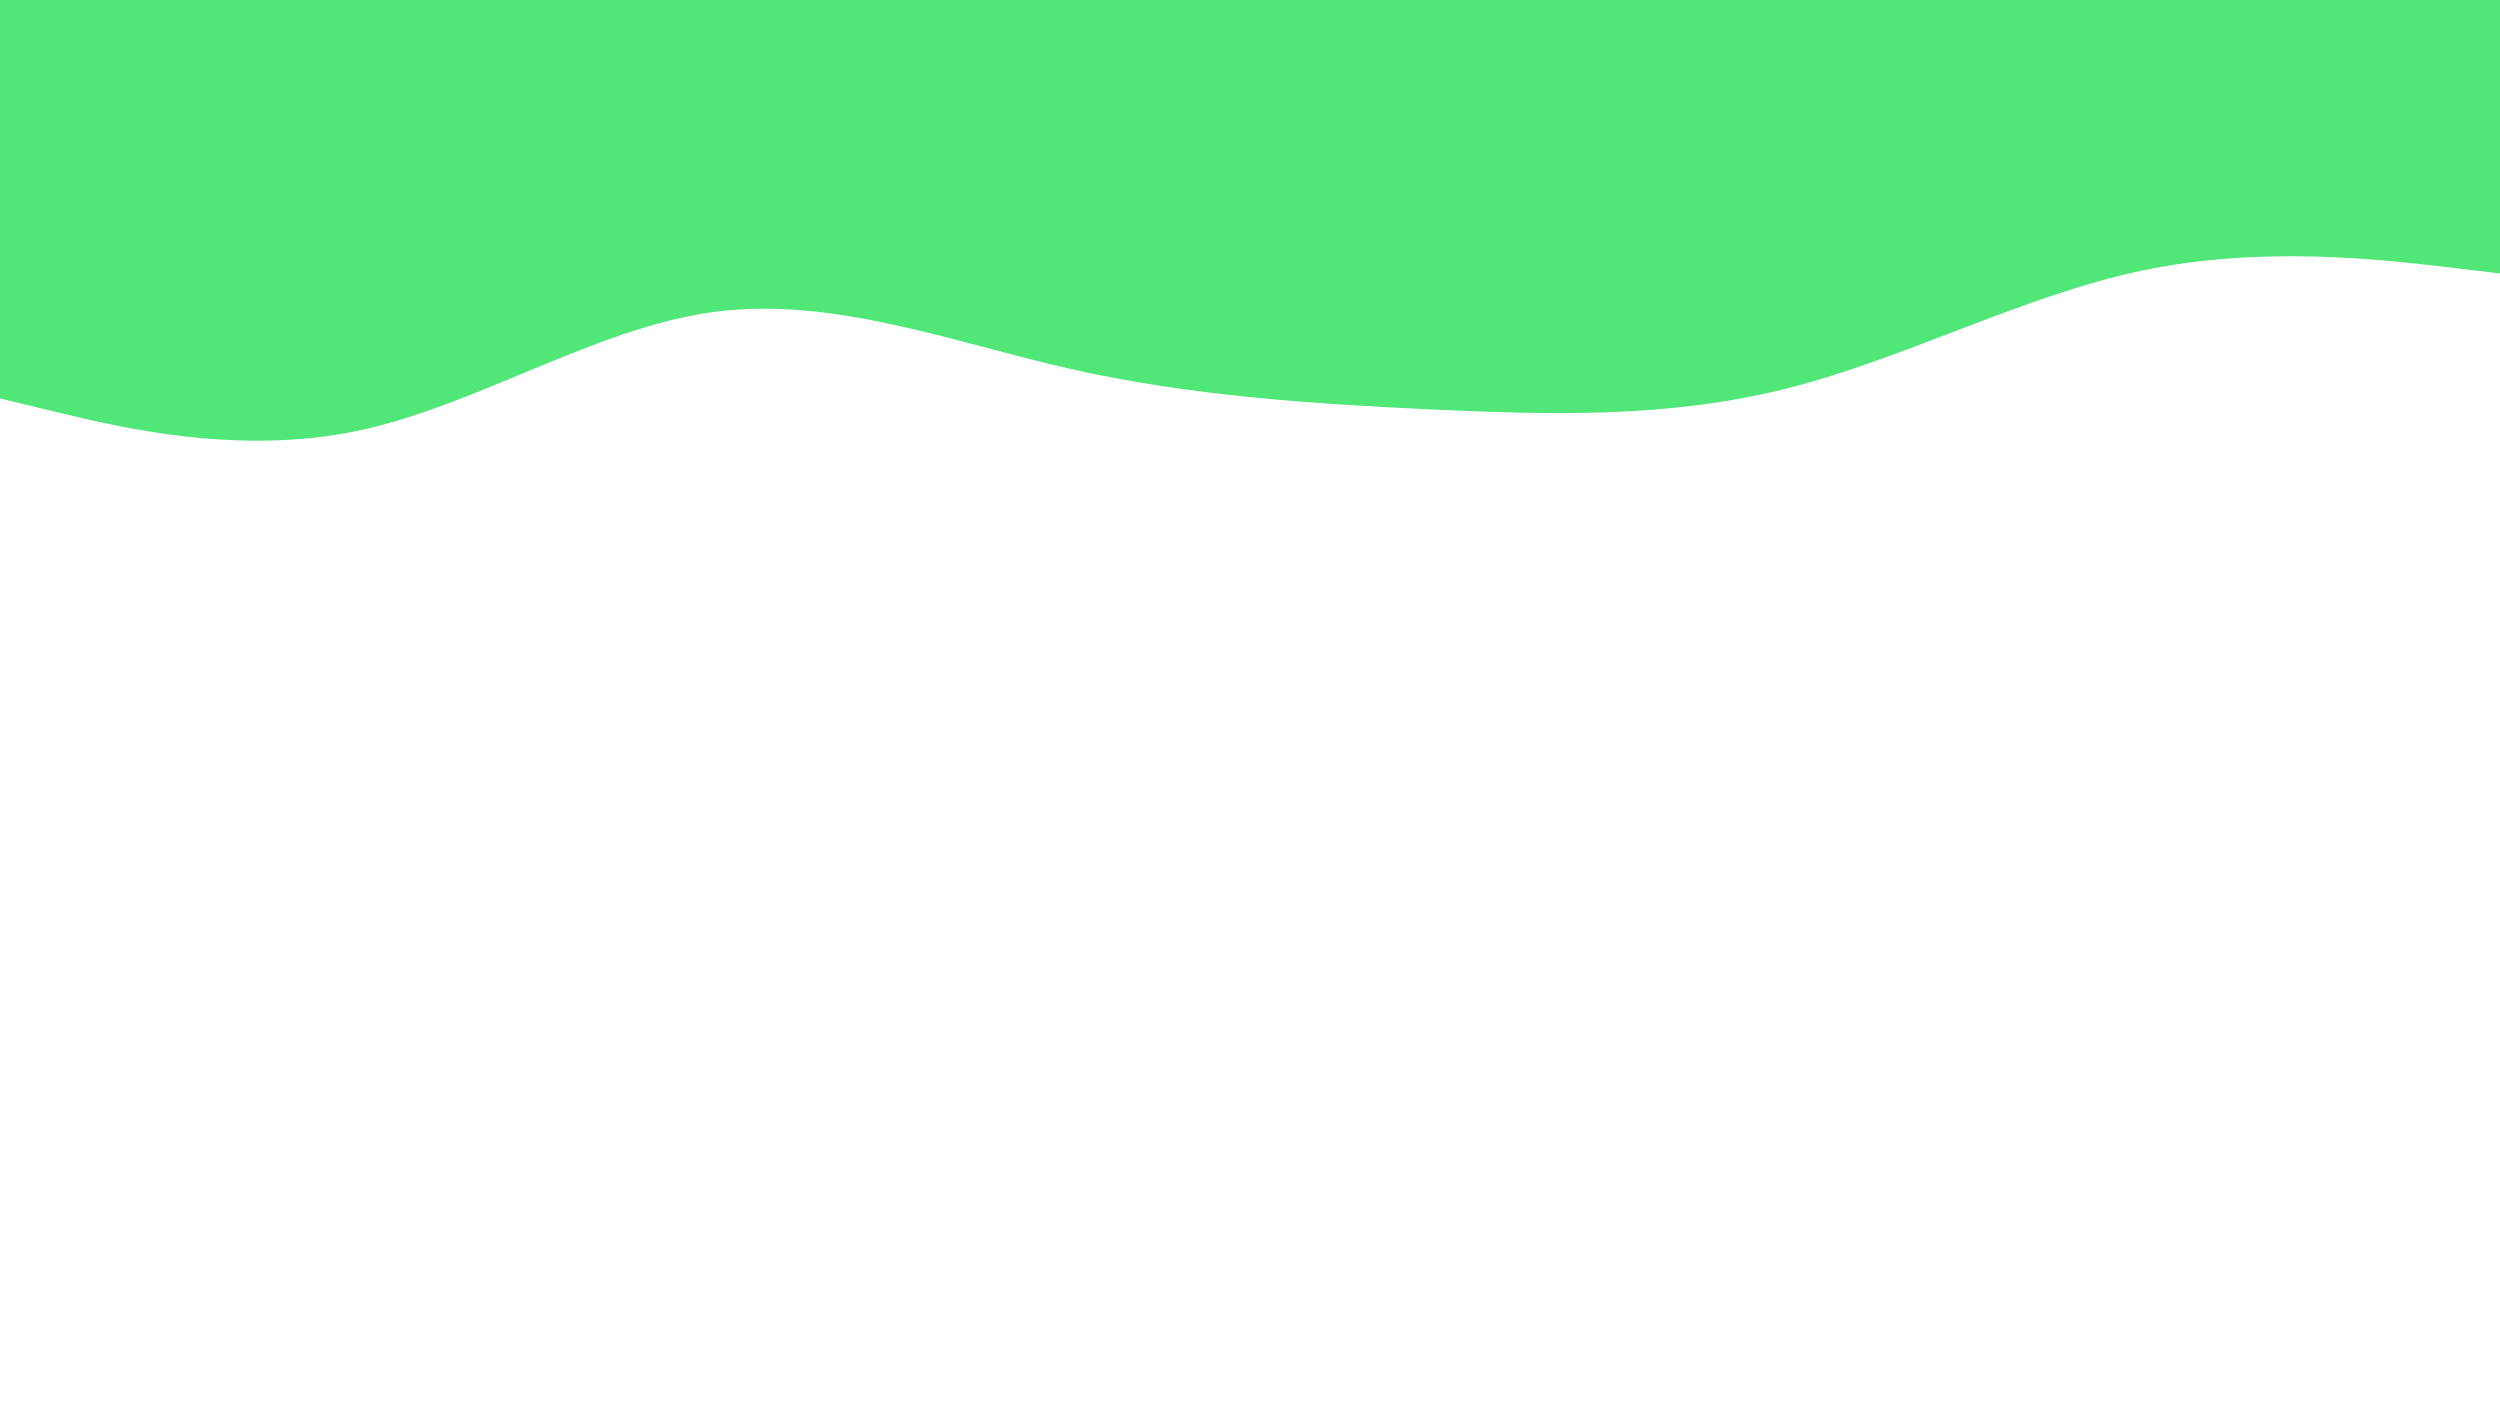 <svg id="visual" viewBox="0 0 960 540" width="960" height="540" xmlns="http://www.w3.org/2000/svg" xmlns:xlink="http://www.w3.org/1999/xlink" version="1.1"><path d="M0 153L22.8 158.5C45.7 164 91.3 175 137 165.5C182.7 156 228.3 126 274 119.8C319.7 113.7 365.3 131.3 411.2 141.7C457 152 503 155 548.8 157.2C594.7 159.3 640.3 160.7 686 149.2C731.7 137.7 777.3 113.3 823 103.8C868.7 94.3 914.3 99.7 937.2 102.3L960 105L960 0L937.2 0C914.3 0 868.7 0 823 0C777.3 0 731.7 0 686 0C640.3 0 594.7 0 548.8 0C503 0 457 0 411.2 0C365.3 0 319.7 0 274 0C228.3 0 182.7 0 137 0C91.3 0 45.7 0 22.8 0L0 0Z" fill="#50e678" stroke-linecap="round" stroke-linejoin="miter"></path></svg>